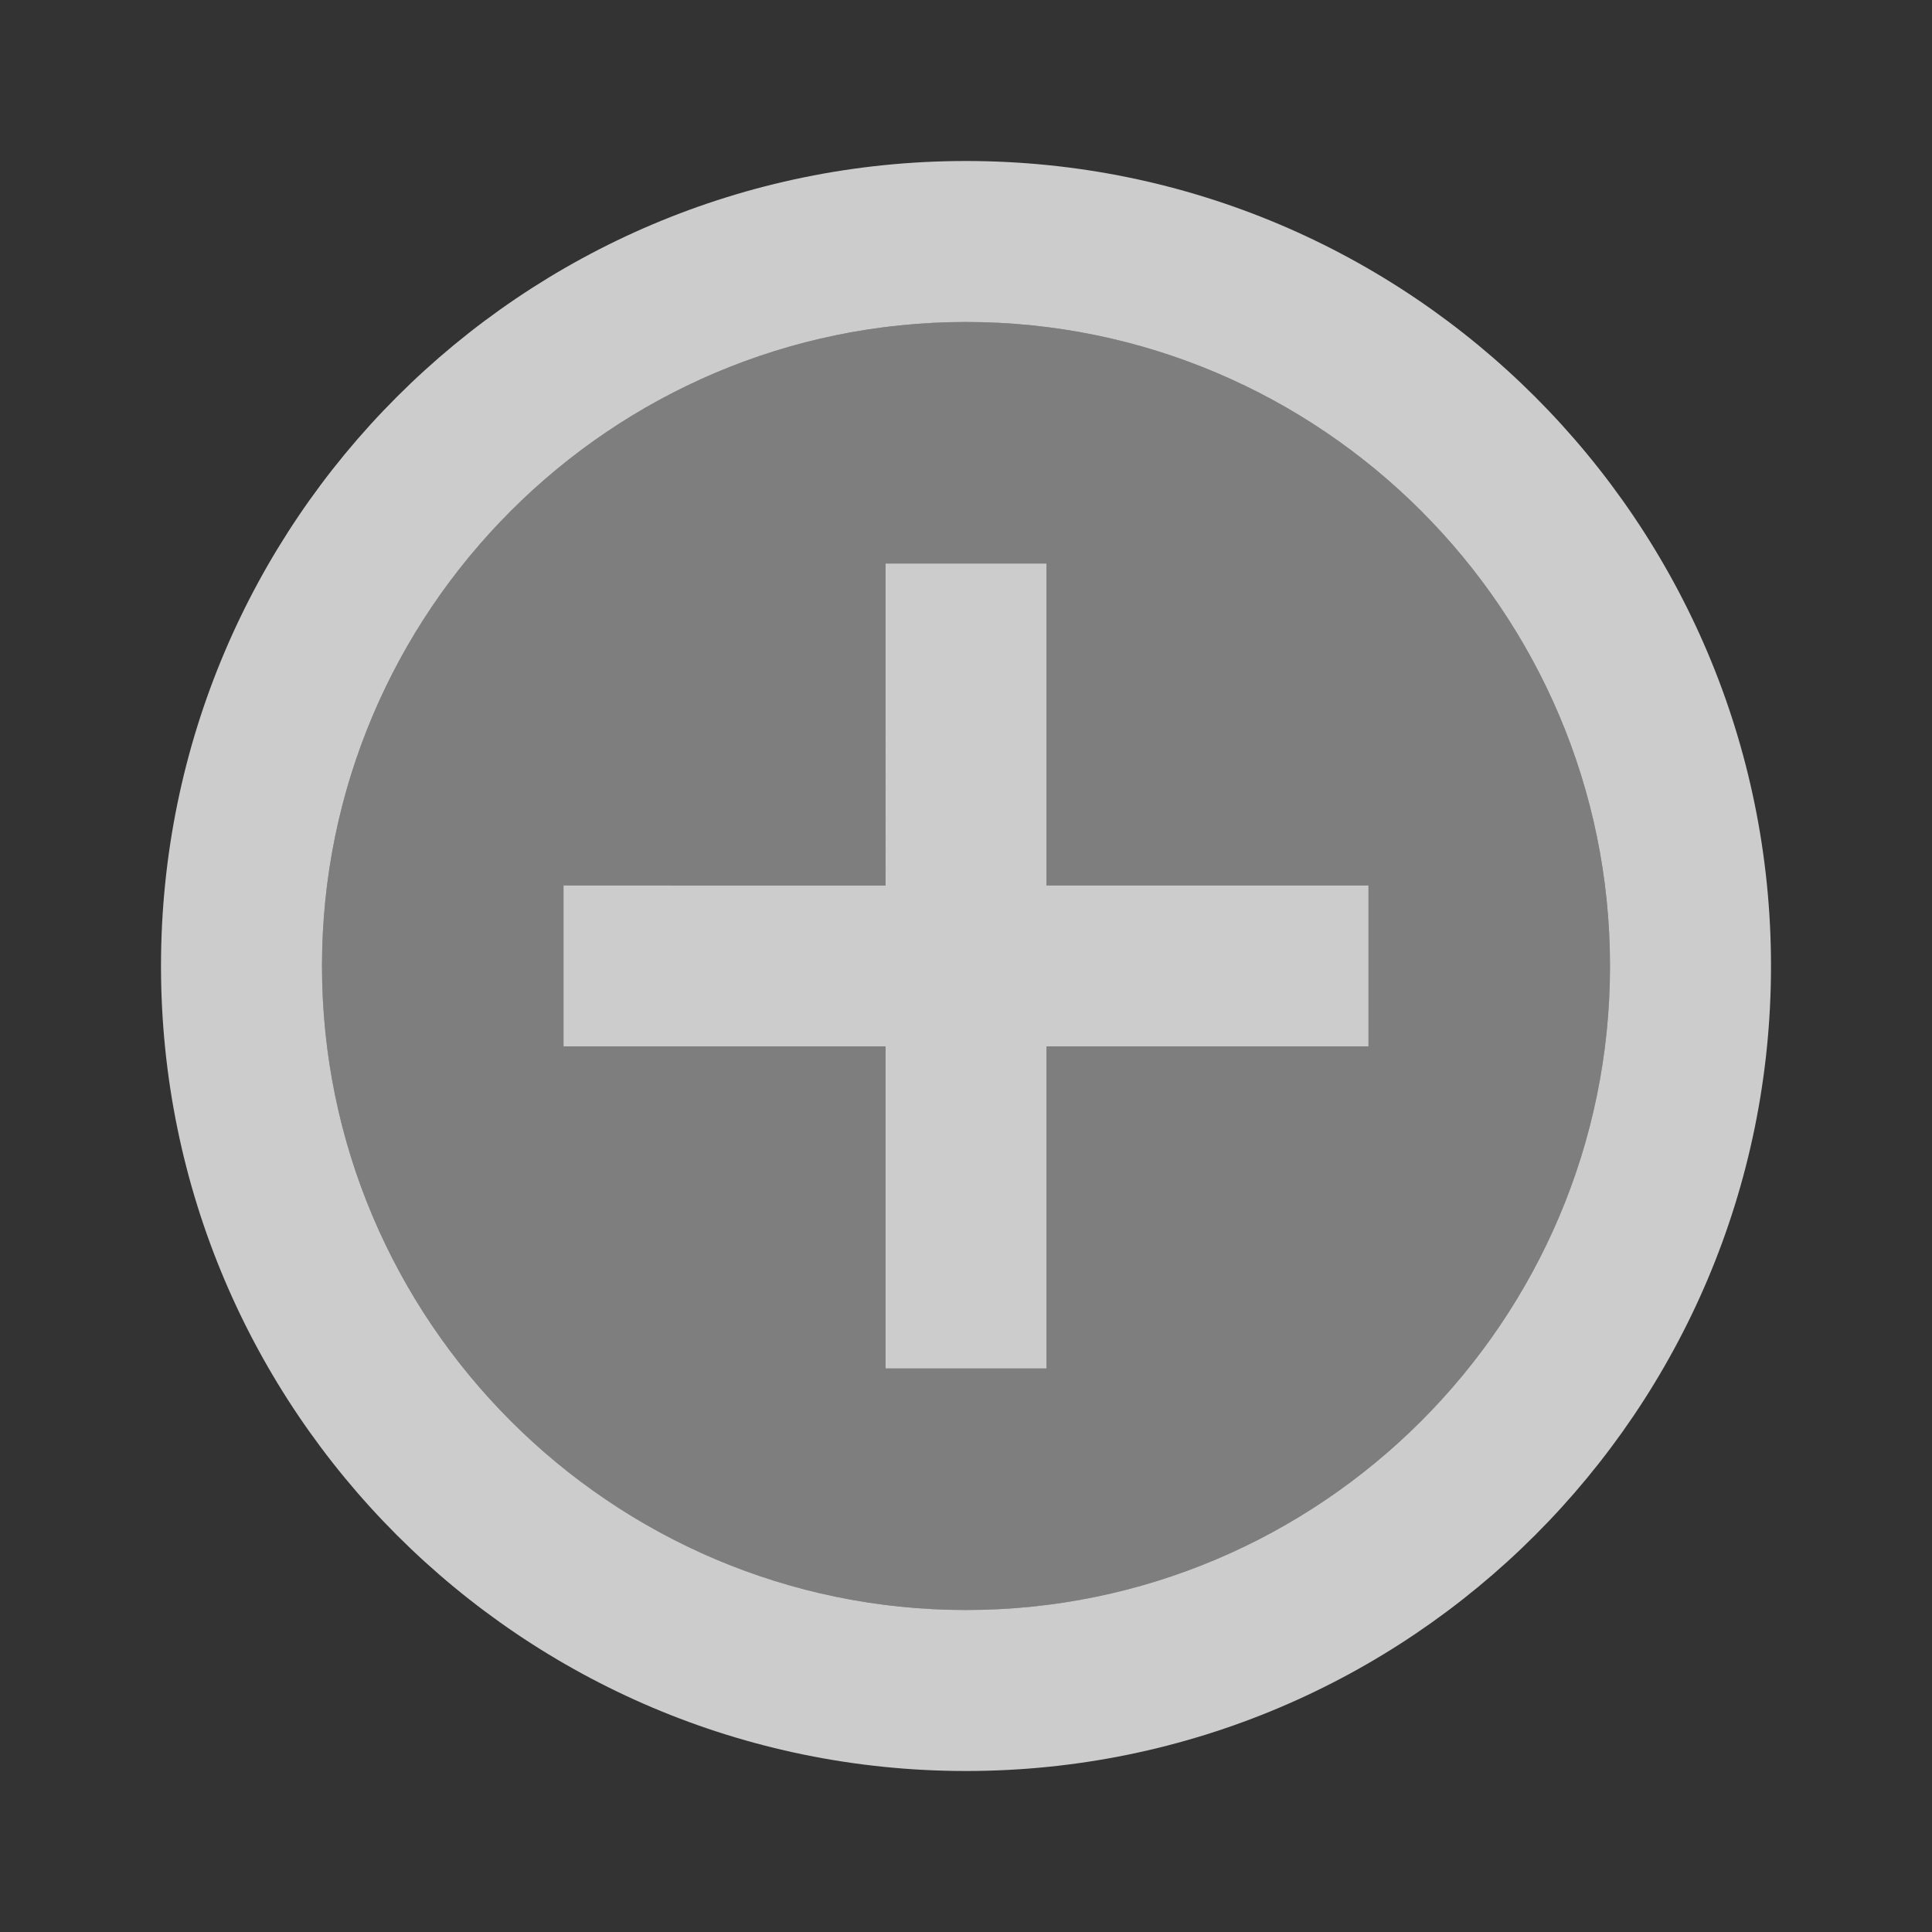 <?xml version="1.0" encoding="utf-8"?>
<svg  xmlns="http://www.w3.org/2000/svg" viewBox="0 0 24 24">
    <rect x="0" y="0" width="24" height="24" fill="#333333" stroke="none"/>
    <path fill="#fff" fill-opacity="0.37" d="M12,4c-4.41,0 -8,3.59 -8,8s3.59,8 8,8 8,-3.59 8,-8 -3.59,-8 -8,-8zM17,13h-4v4h-2v-4L7,13v-2h4L11,7h2v4h4v2z"
    stroke-opacity="0.3"/>
    <path fill="#fff" fill-opacity="0.75" d="M13,7h-2v4L7,11v2h4v4h2v-4h4v-2h-4zM12,2C6.48,2 2,6.48 2,12s4.48,10 10,10 10,-4.48 10,-10S17.52,2 12,2zM12,20c-4.41,0 -8,-3.59 -8,-8s3.59,-8 8,-8 8,3.59 8,8 -3.59,8 -8,8z"/>
</svg>
